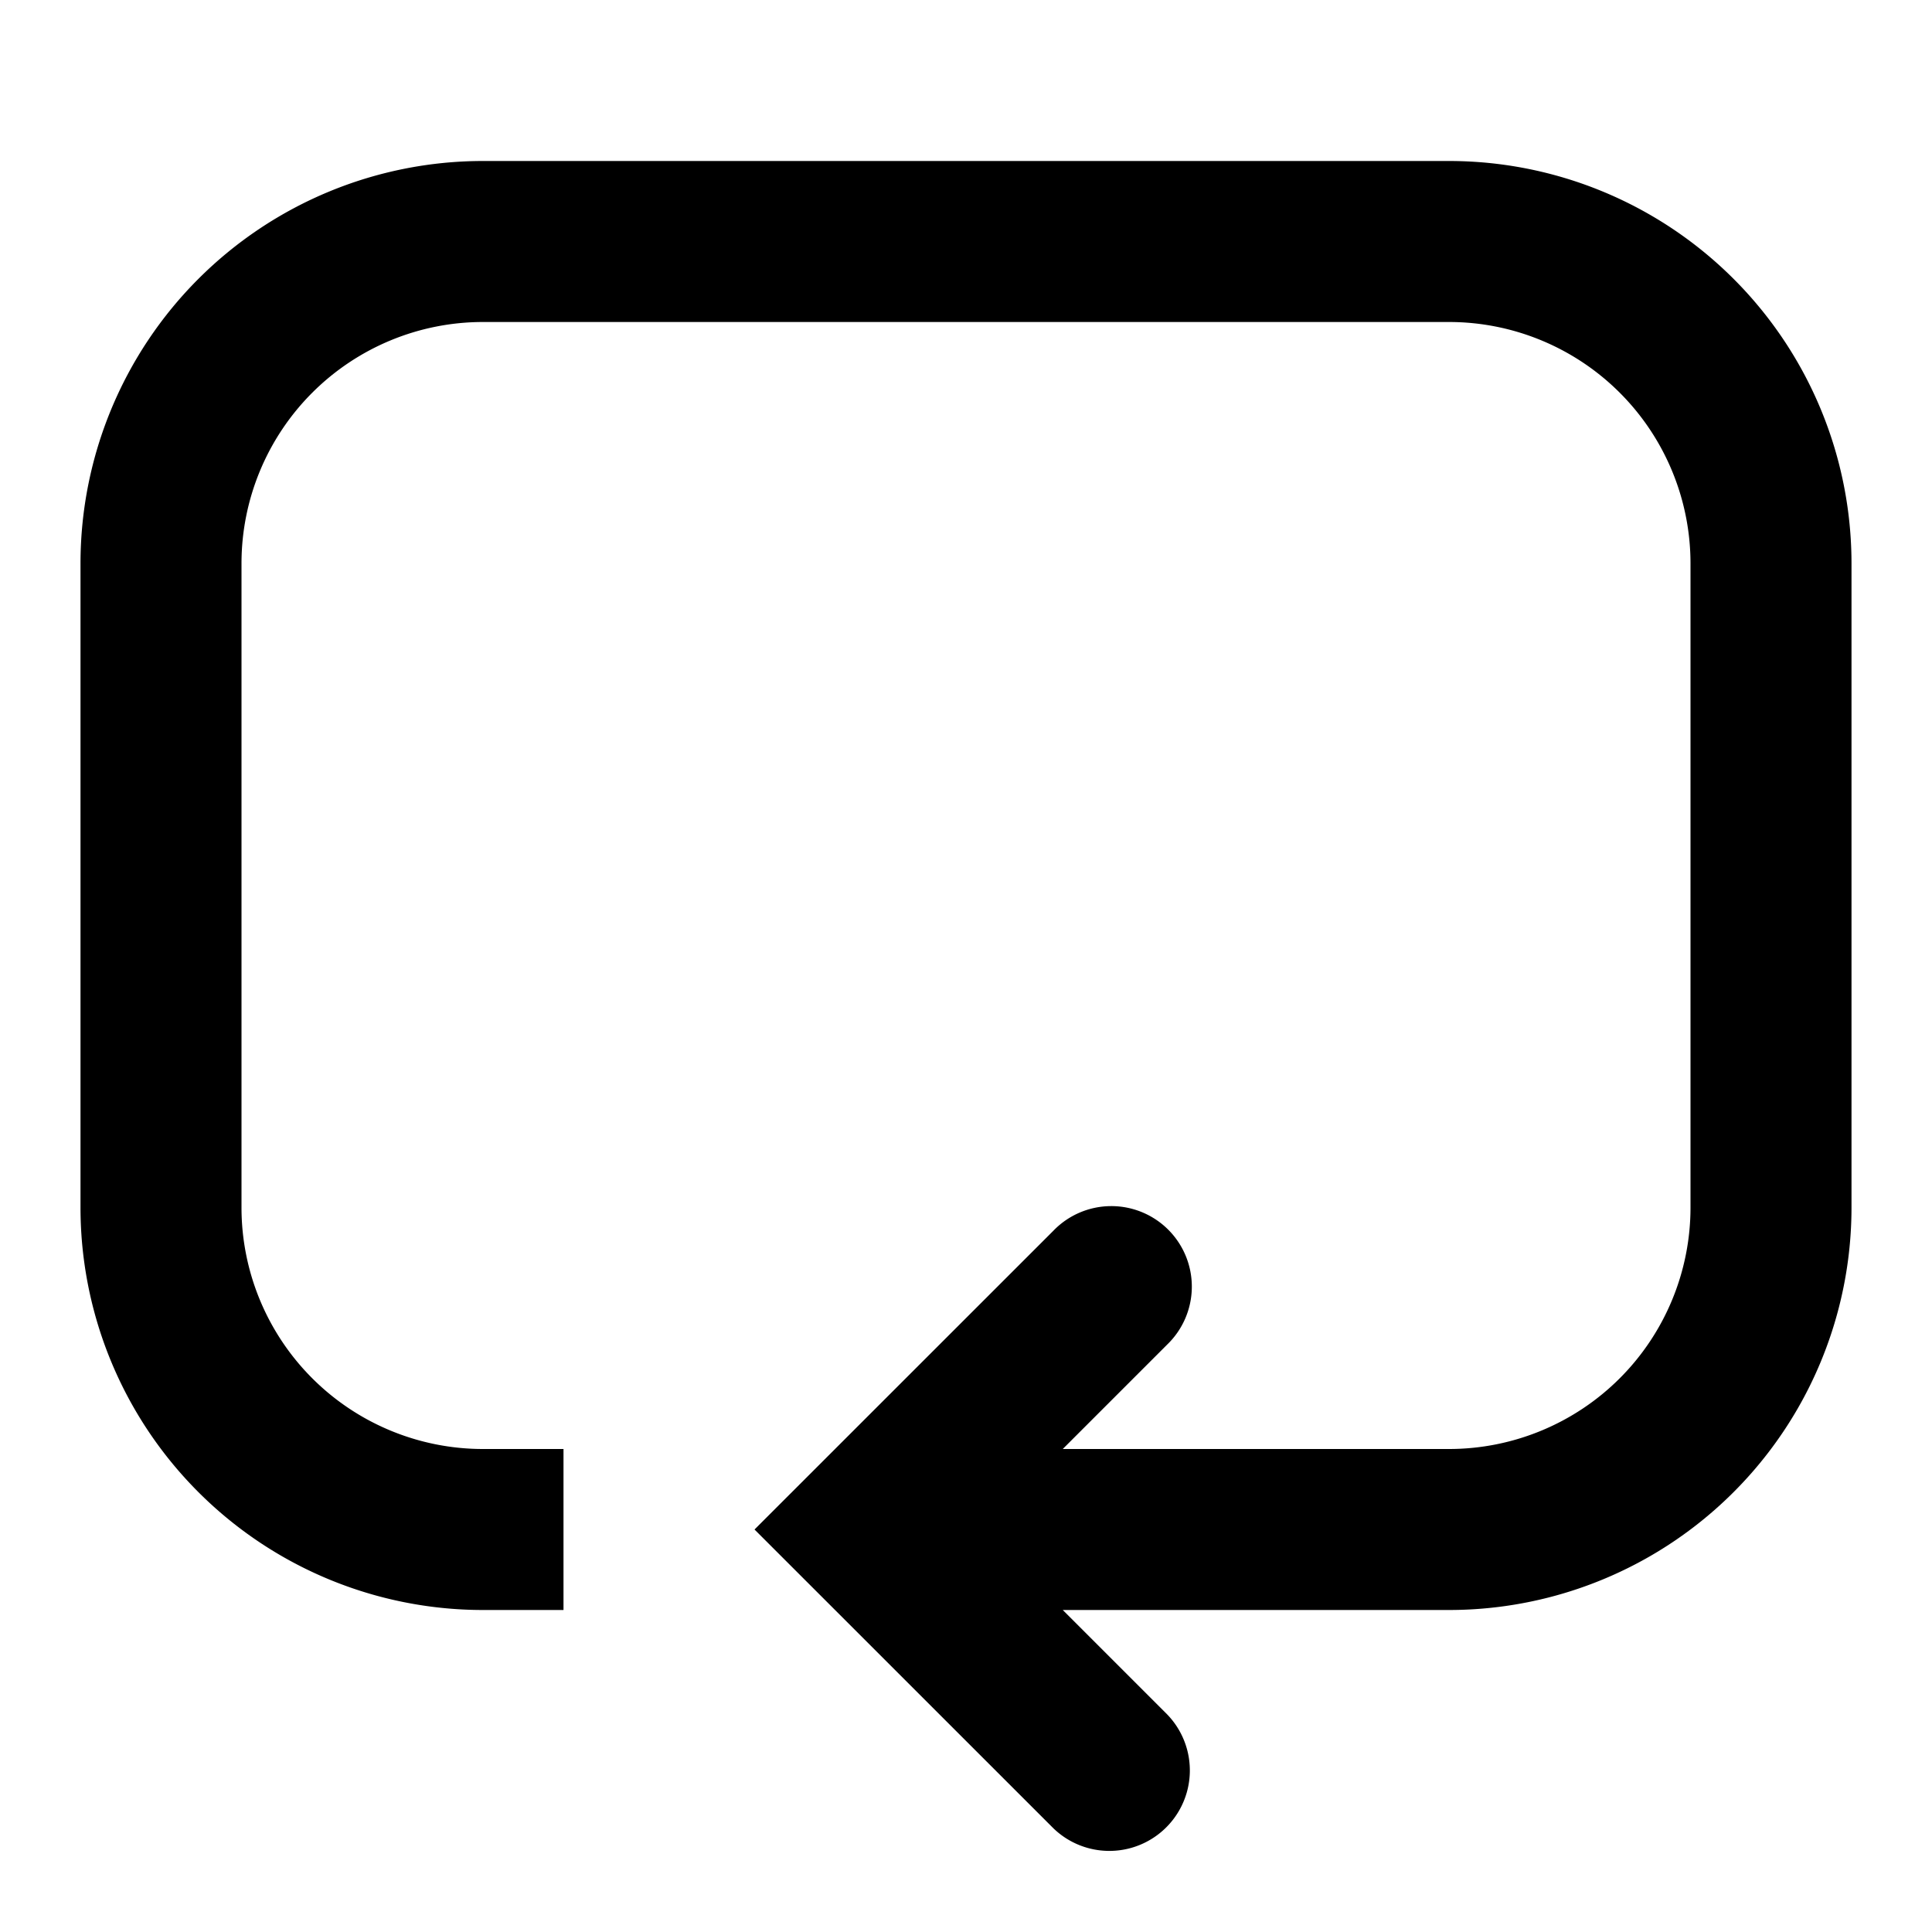 <svg viewBox="0 0 24 24"><path d="M6 2a5 5 0 0 0-5 5v8a5 5 0 0 0 5 5h1v-2H6a3 3 0 0 1-3-3V7a3 3 0 0 1 3-3h12a3 3 0 0 1 3 3v8a3 3 0 0 1-3 3h-4.798l1.298-1.298a1 1 0 1 0-1.414-1.414L9.373 19l3.713 3.712a1 1 0 0 0 1.414-1.414L13.202 20H18a5 5 0 0 0 5-5V7a5 5 0 0 0-5-5z"/></svg>
